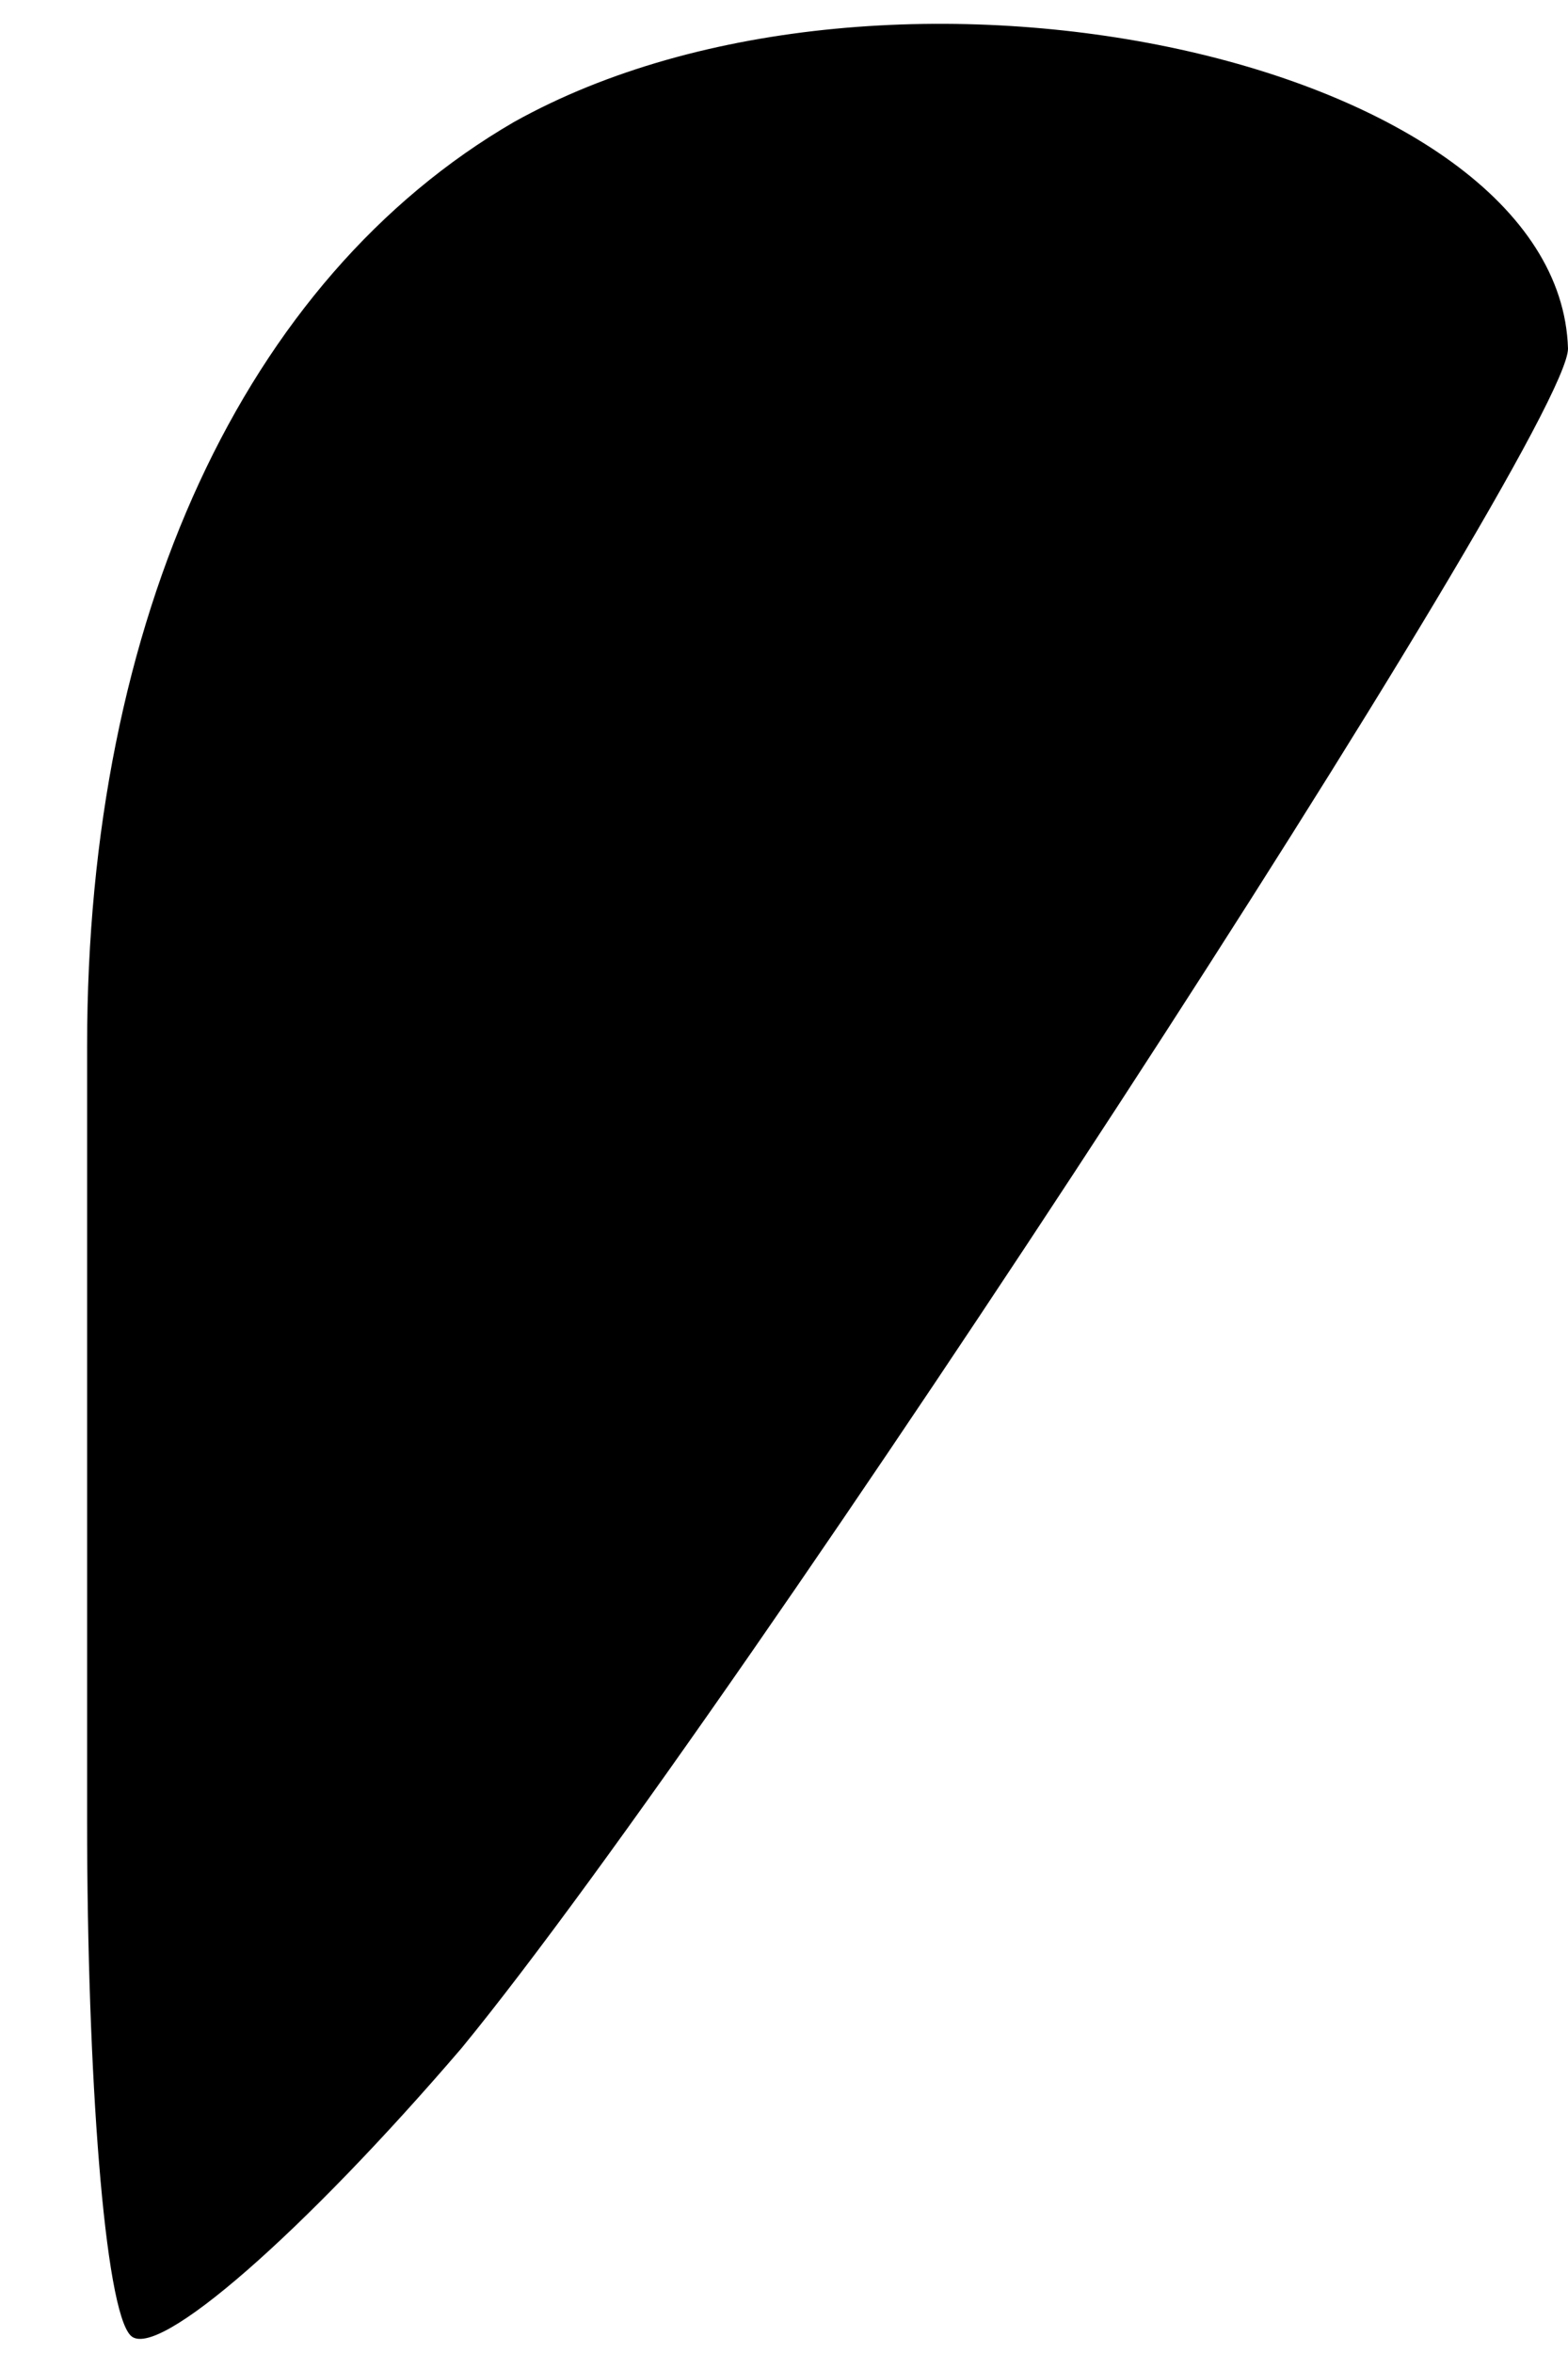 <?xml version="1.0" standalone="no"?>
<!DOCTYPE svg PUBLIC "-//W3C//DTD SVG 20010904//EN"
 "http://www.w3.org/TR/2001/REC-SVG-20010904/DTD/svg10.dtd">
<svg version="1.0" xmlns="http://www.w3.org/2000/svg"
 width="18pt" height="27pt" viewBox="0 0 18 27"
 preserveAspectRatio="xMidYMid meet">
<g transform="translate(0,27) scale(0.1,-0.1)"
fill="#000000" stroke="none">
<path fill="#000000" stroke="none" d="M59 256 c-31 -18 -49 -57 -49 -106 0
-19 0 -59 0 -89 0 -29 2 -56 5 -59 3 -3 20 12 38 33 32 39 127 185 127 195 -1
33 -78 50 -121 26z"/>
</g>
</svg>
